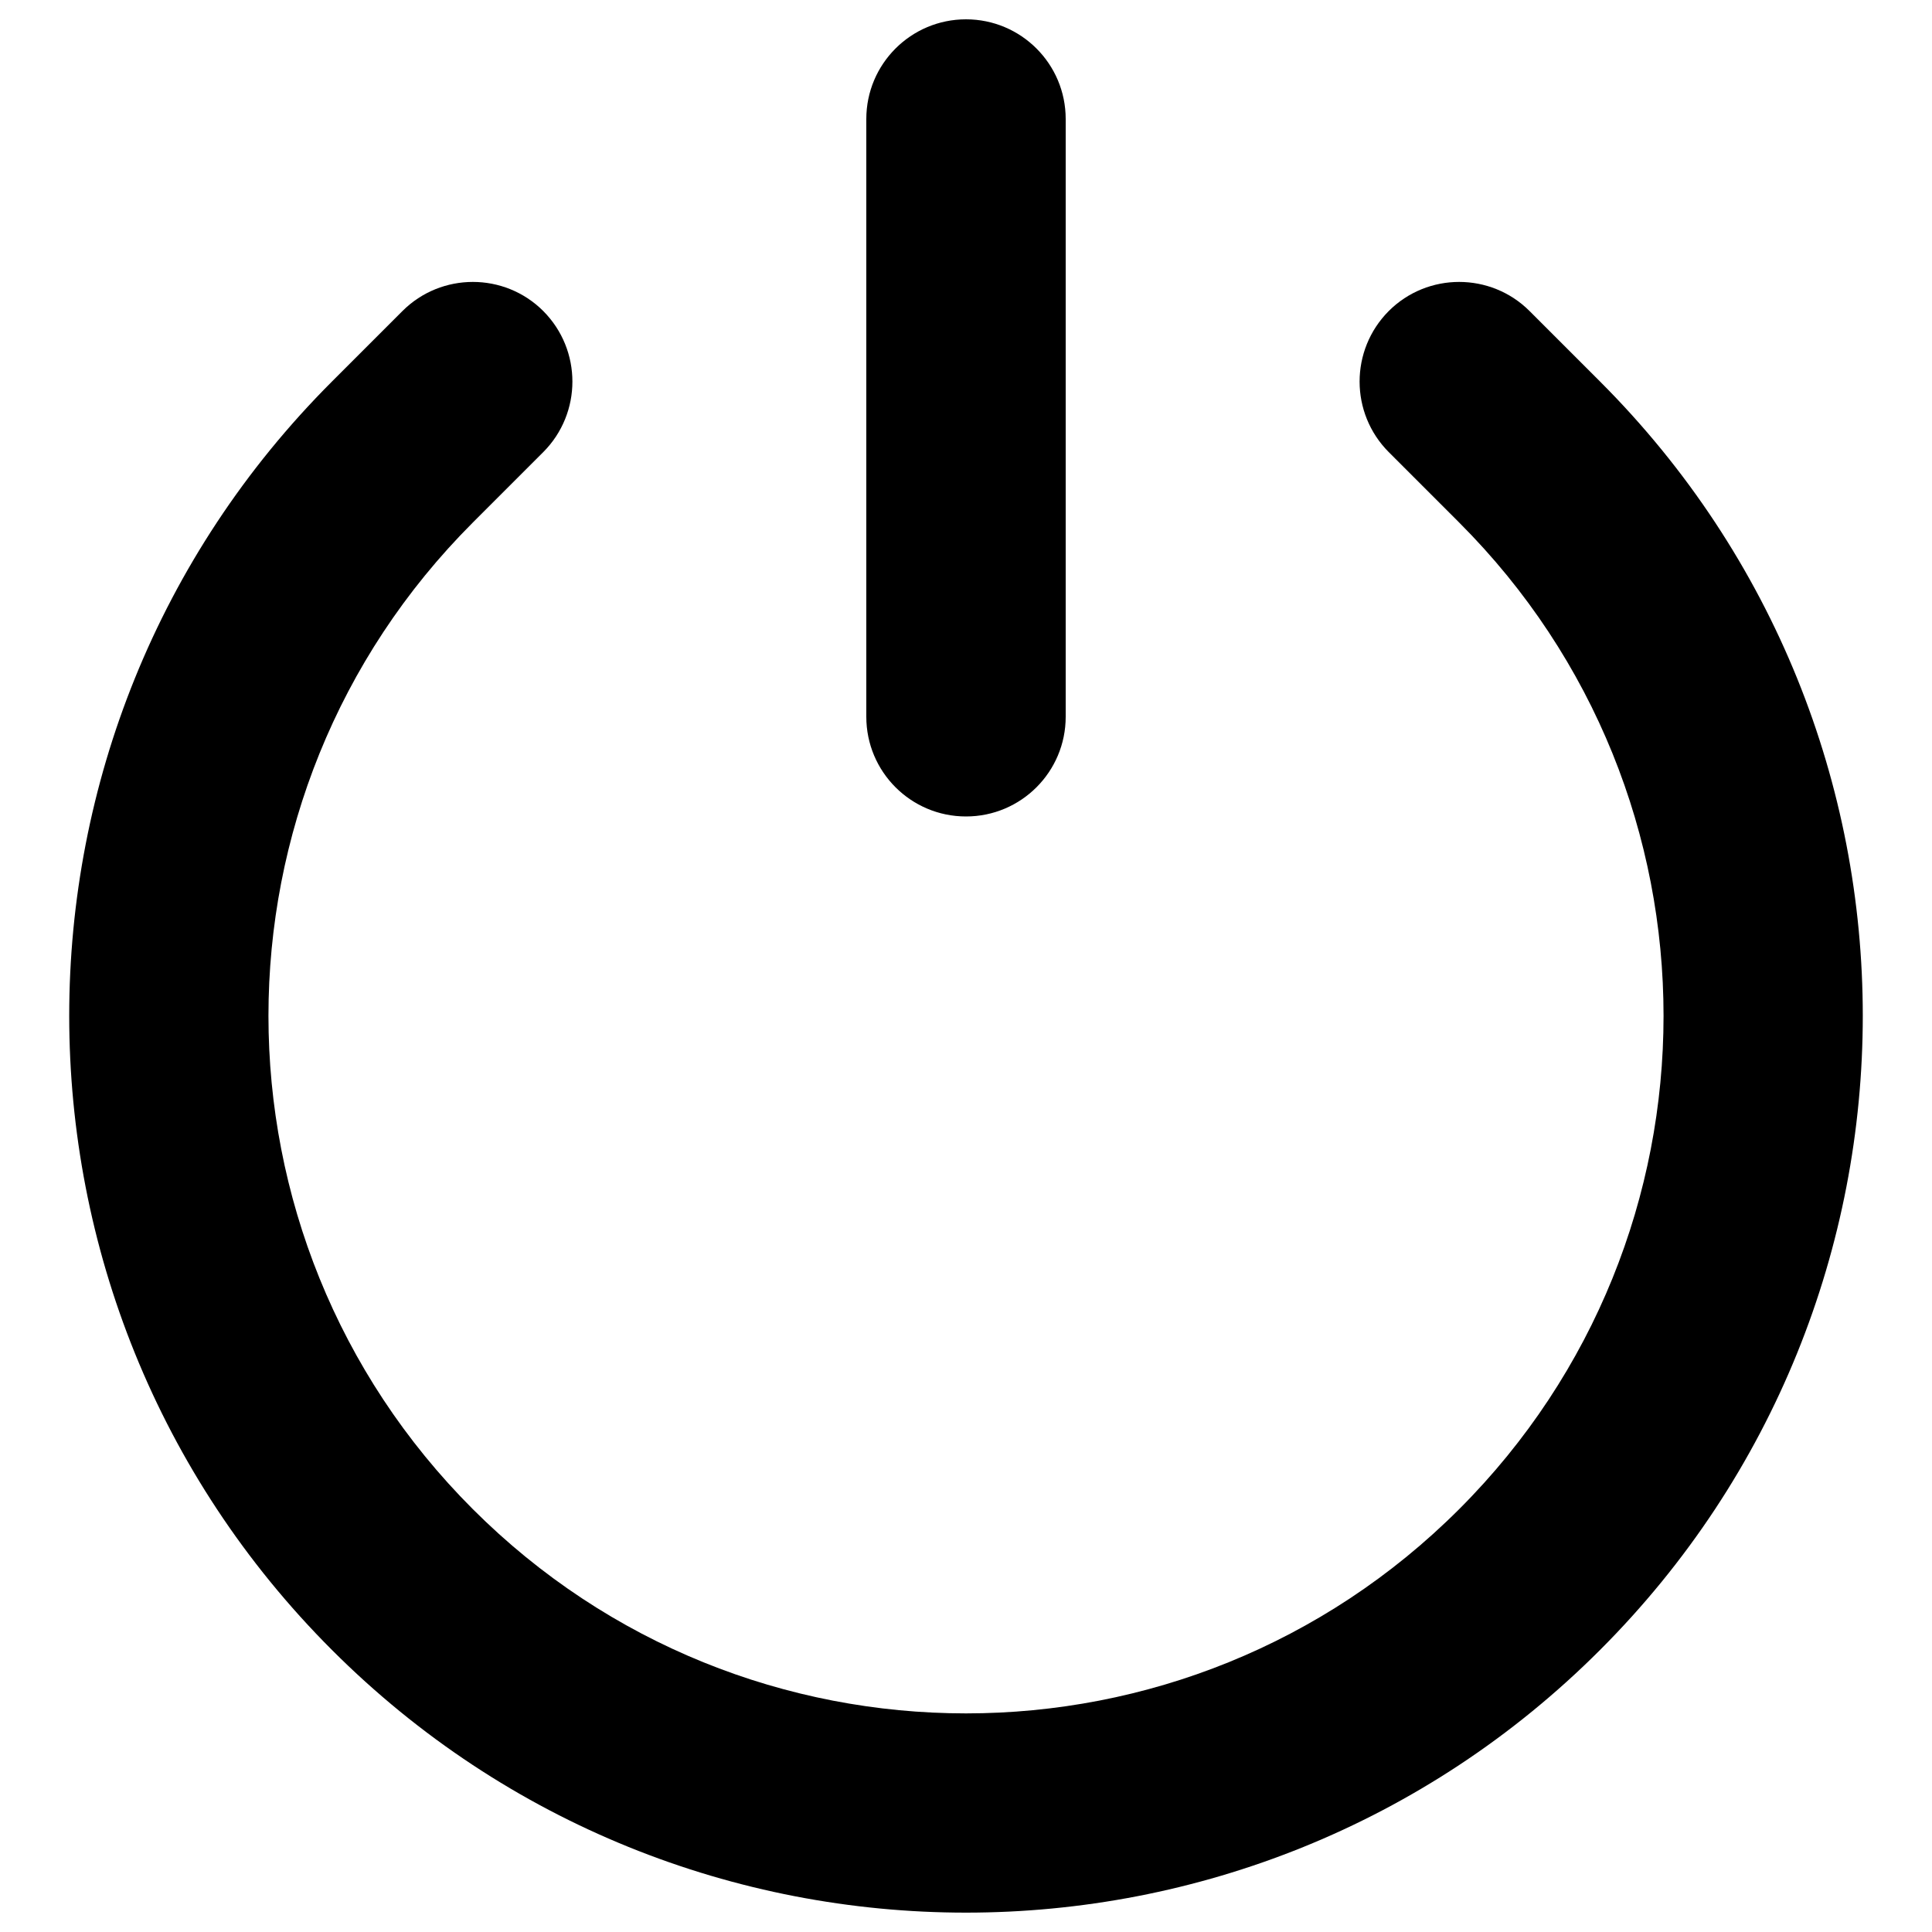 <?xml version="1.0" encoding="utf-8"?>
<!-- Svg Vector Icons : http://www.sfont.cn -->
<!DOCTYPE svg PUBLIC "-//W3C//DTD SVG 1.1//EN" "http://www.w3.org/Graphics/SVG/1.1/DTD/svg11.dtd">
<svg version="1.1" xmlns="http://www.w3.org/2000/svg" xmlns:xlink="http://www.w3.org/1999/xlink" x="0px" y="0px" viewBox="0 0 1000 1000" enable-background="new 0 0 1000 1000" xml:space="preserve">
<g><path d="M828.2,854C647,1035.3,353,1035.3,171.8,854c-181.3-181.3-181.3-475.2,0-656.5l36.5-36.5c20.1-20.1,52.8-20.1,72.9,0c20.1,20.2,20.1,52.8,0,73l-36.5,36.5c-141,141-141,369.6,0,510.6c141,141,369.6,141,510.6,0c141-141,141-369.6,0-510.6L718.8,234c-20.1-20.2-20.1-52.8,0-73c20.1-20.1,52.8-20.1,72.9,0l36.5,36.5C1009.5,378.8,1009.5,672.7,828.2,854z M500,422.6c-28.5,0-51.6-23.1-51.6-51.6V61.6c0-28.5,23.1-51.6,51.6-51.6c28.5,0,51.6,23.1,51.6,51.6V371C551.6,399.5,528.5,422.6,500,422.6z"/></g>
</svg>